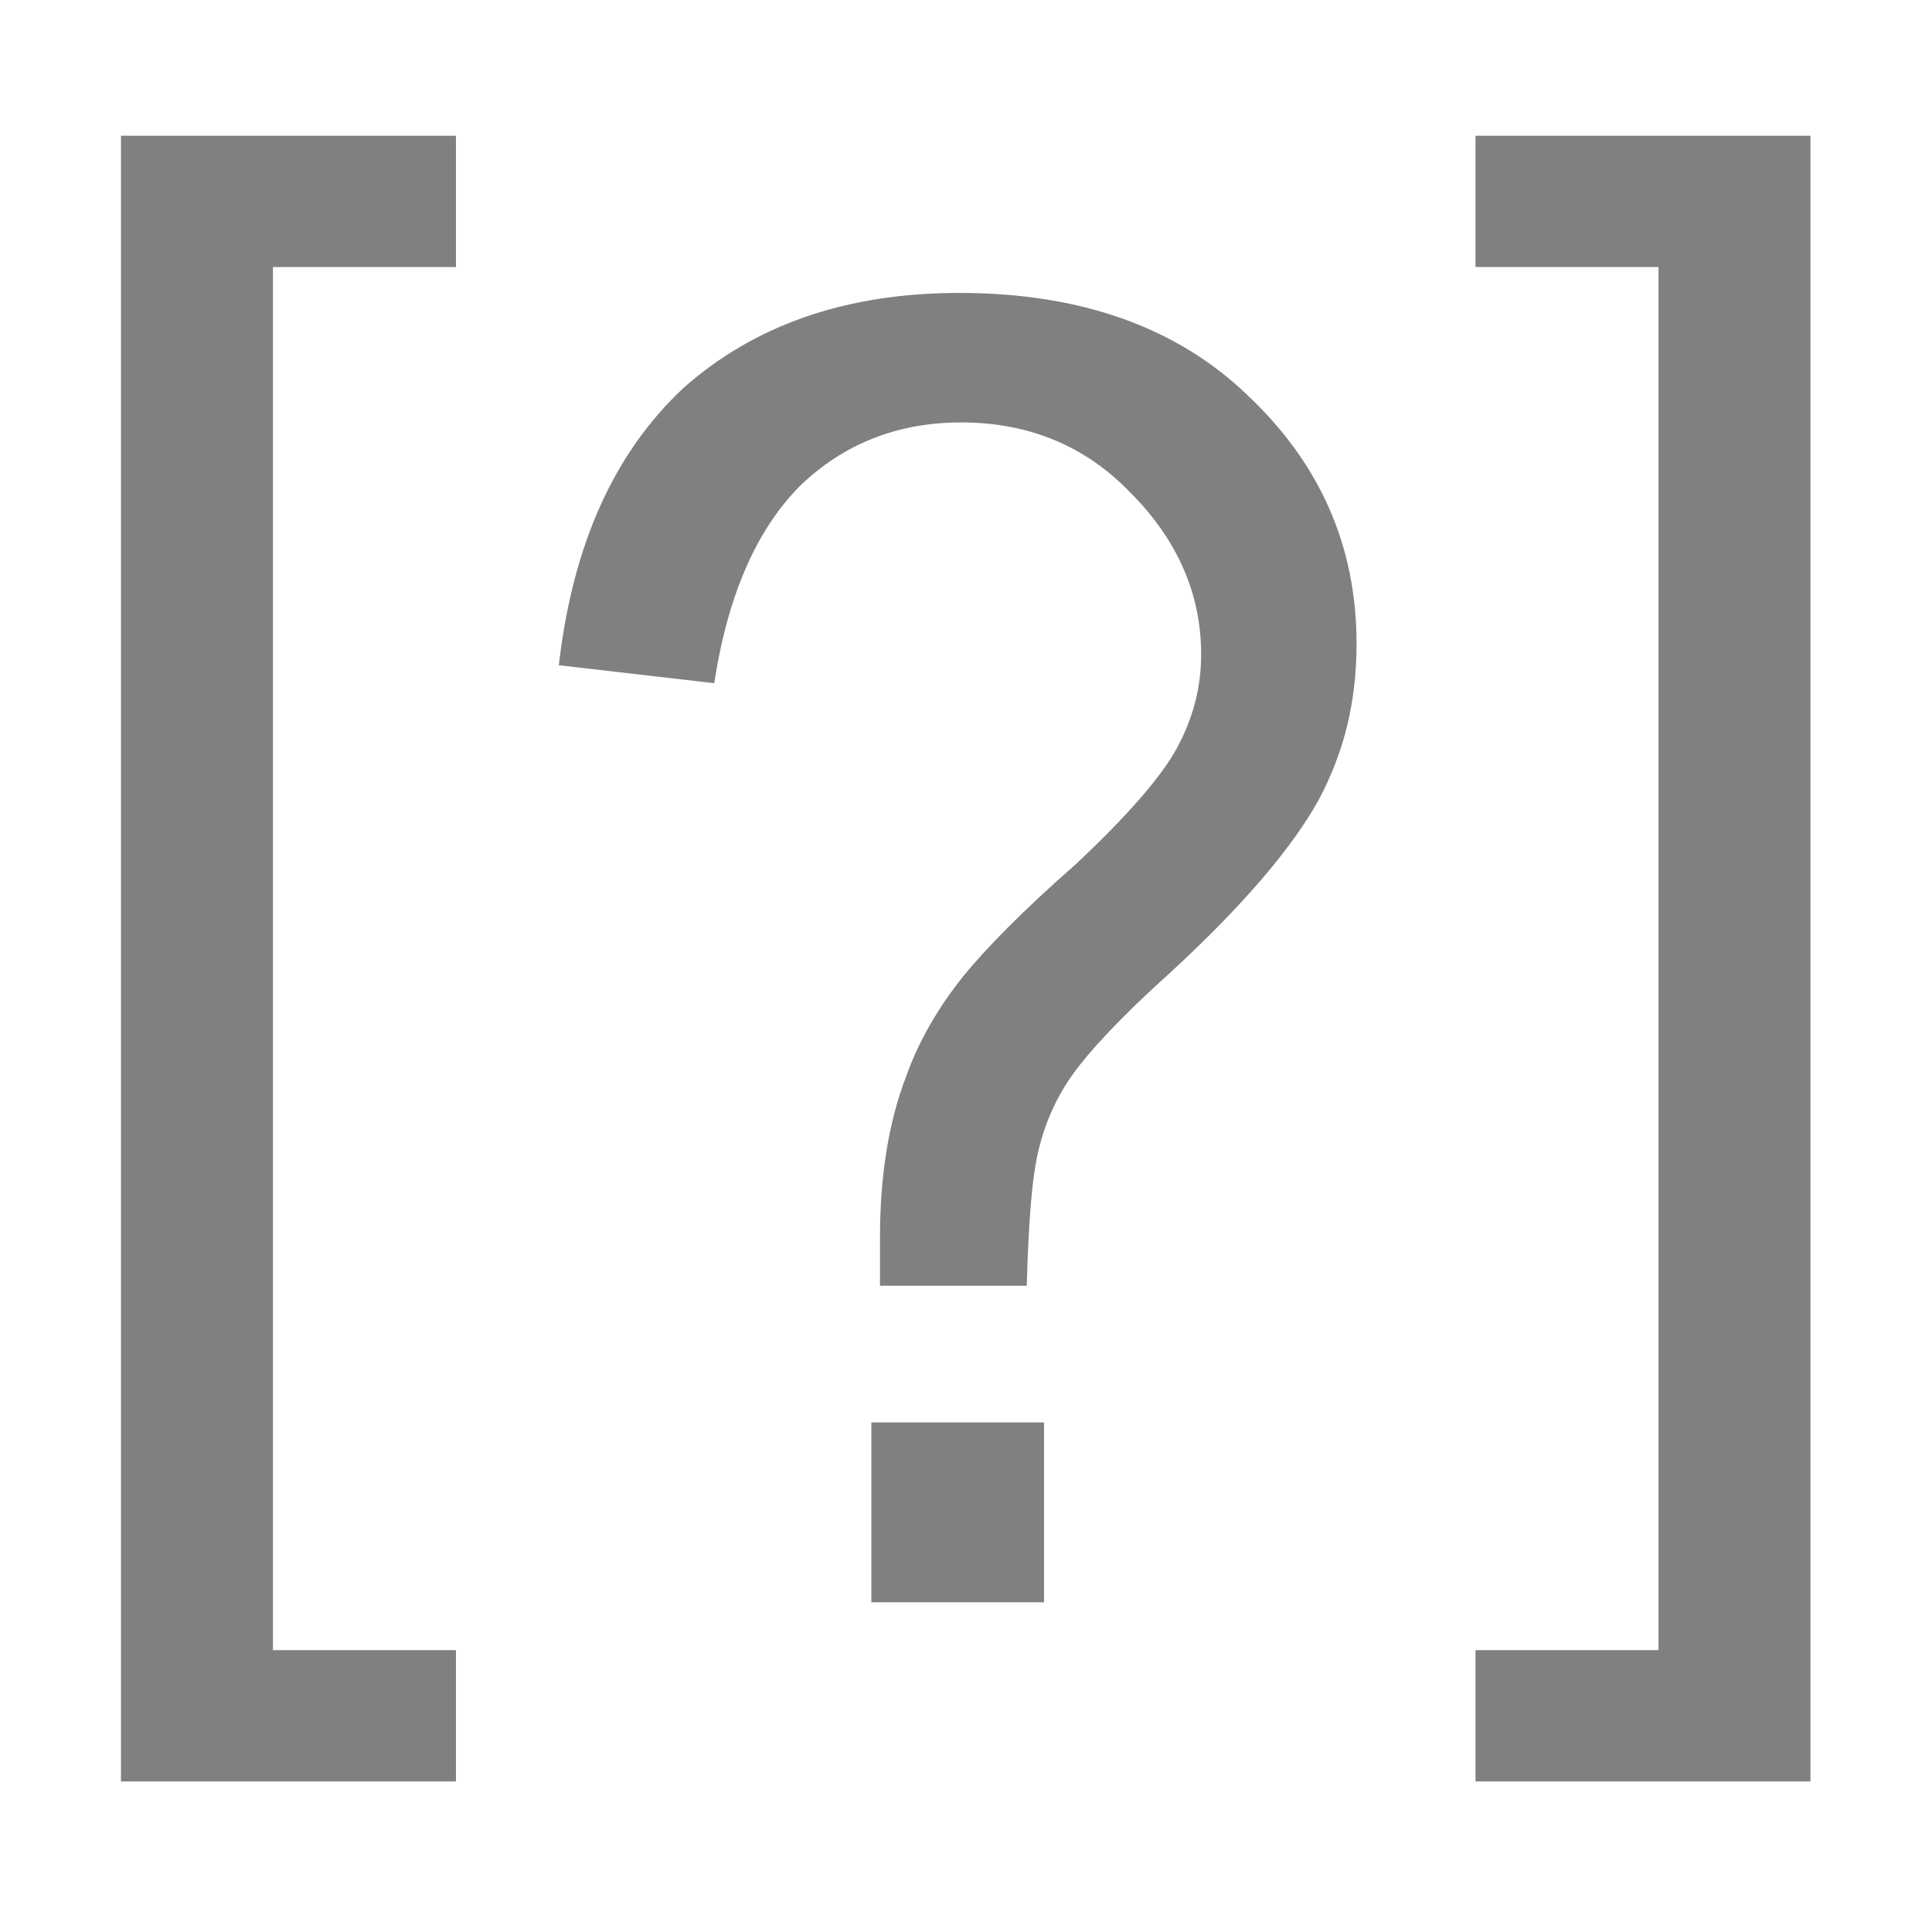 <?xml version="1.0" encoding="UTF-8" standalone="no"?>
<!DOCTYPE svg PUBLIC "-//W3C//DTD SVG 1.1//EN" "http://www.w3.org/Graphics/SVG/1.1/DTD/svg11.dtd">
<svg width="100%" height="100%" viewBox="0 0 64 64" version="1.1" xmlns="http://www.w3.org/2000/svg" xmlns:xlink="http://www.w3.org/1999/xlink" xml:space="preserve" xmlns:serif="http://www.serif.com/" style="fill-rule:evenodd;clip-rule:evenodd;stroke-linejoin:round;stroke-miterlimit:2;">
    <g transform="matrix(1.08,0,0,1.125,5.551,-5.879)">
        <g transform="matrix(52.96,0,0,52.96,-5.03,47.142)">
            <path d="M0.068,0.199L0.068,-0.716L0.262,-0.716L0.262,-0.643L0.156,-0.643L0.156,0.126L0.262,0.126L0.262,0.199L0.068,0.199Z" style="fill:rgb(128,128,128);fill-rule:nonzero;"/>
        </g>
        <g transform="matrix(52.96,0,0,52.96,39.111,47.142)">
            <path d="M0.213,0.199L0.019,0.199L0.019,0.126L0.125,0.126L0.125,-0.643L0.019,-0.643L0.019,-0.716L0.213,-0.716L0.213,0.199Z" style="fill:rgb(128,128,128);fill-rule:nonzero;"/>
        </g>
    </g>
    <g transform="matrix(1.08,0,0,1.125,5.551,0.043)">
        <g transform="matrix(52.96,0,0,52.96,9.671,47.142)">
            <path d="M0.23,-0.176C0.23,-0.188 0.23,-0.197 0.23,-0.203C0.23,-0.237 0.235,-0.267 0.245,-0.292C0.252,-0.311 0.263,-0.33 0.279,-0.349C0.291,-0.363 0.312,-0.384 0.343,-0.41C0.373,-0.437 0.393,-0.459 0.402,-0.475C0.411,-0.491 0.416,-0.508 0.416,-0.527C0.416,-0.561 0.402,-0.591 0.375,-0.617C0.349,-0.643 0.316,-0.656 0.277,-0.656C0.24,-0.656 0.209,-0.644 0.184,-0.621C0.159,-0.597 0.142,-0.561 0.134,-0.511L0.044,-0.521C0.052,-0.588 0.076,-0.639 0.116,-0.675C0.157,-0.71 0.21,-0.728 0.276,-0.728C0.346,-0.728 0.402,-0.709 0.443,-0.671C0.485,-0.633 0.506,-0.587 0.506,-0.533C0.506,-0.501 0.499,-0.473 0.484,-0.446C0.469,-0.42 0.441,-0.388 0.398,-0.35C0.369,-0.325 0.351,-0.306 0.342,-0.294C0.333,-0.282 0.326,-0.268 0.322,-0.252C0.318,-0.237 0.316,-0.211 0.315,-0.176L0.23,-0.176ZM0.225,-0L0.225,-0.1L0.325,-0.1L0.325,-0L0.225,-0Z" style="fill:rgb(128,128,128);fill-rule:nonzero;"/>
        </g>
    </g>
</svg>
